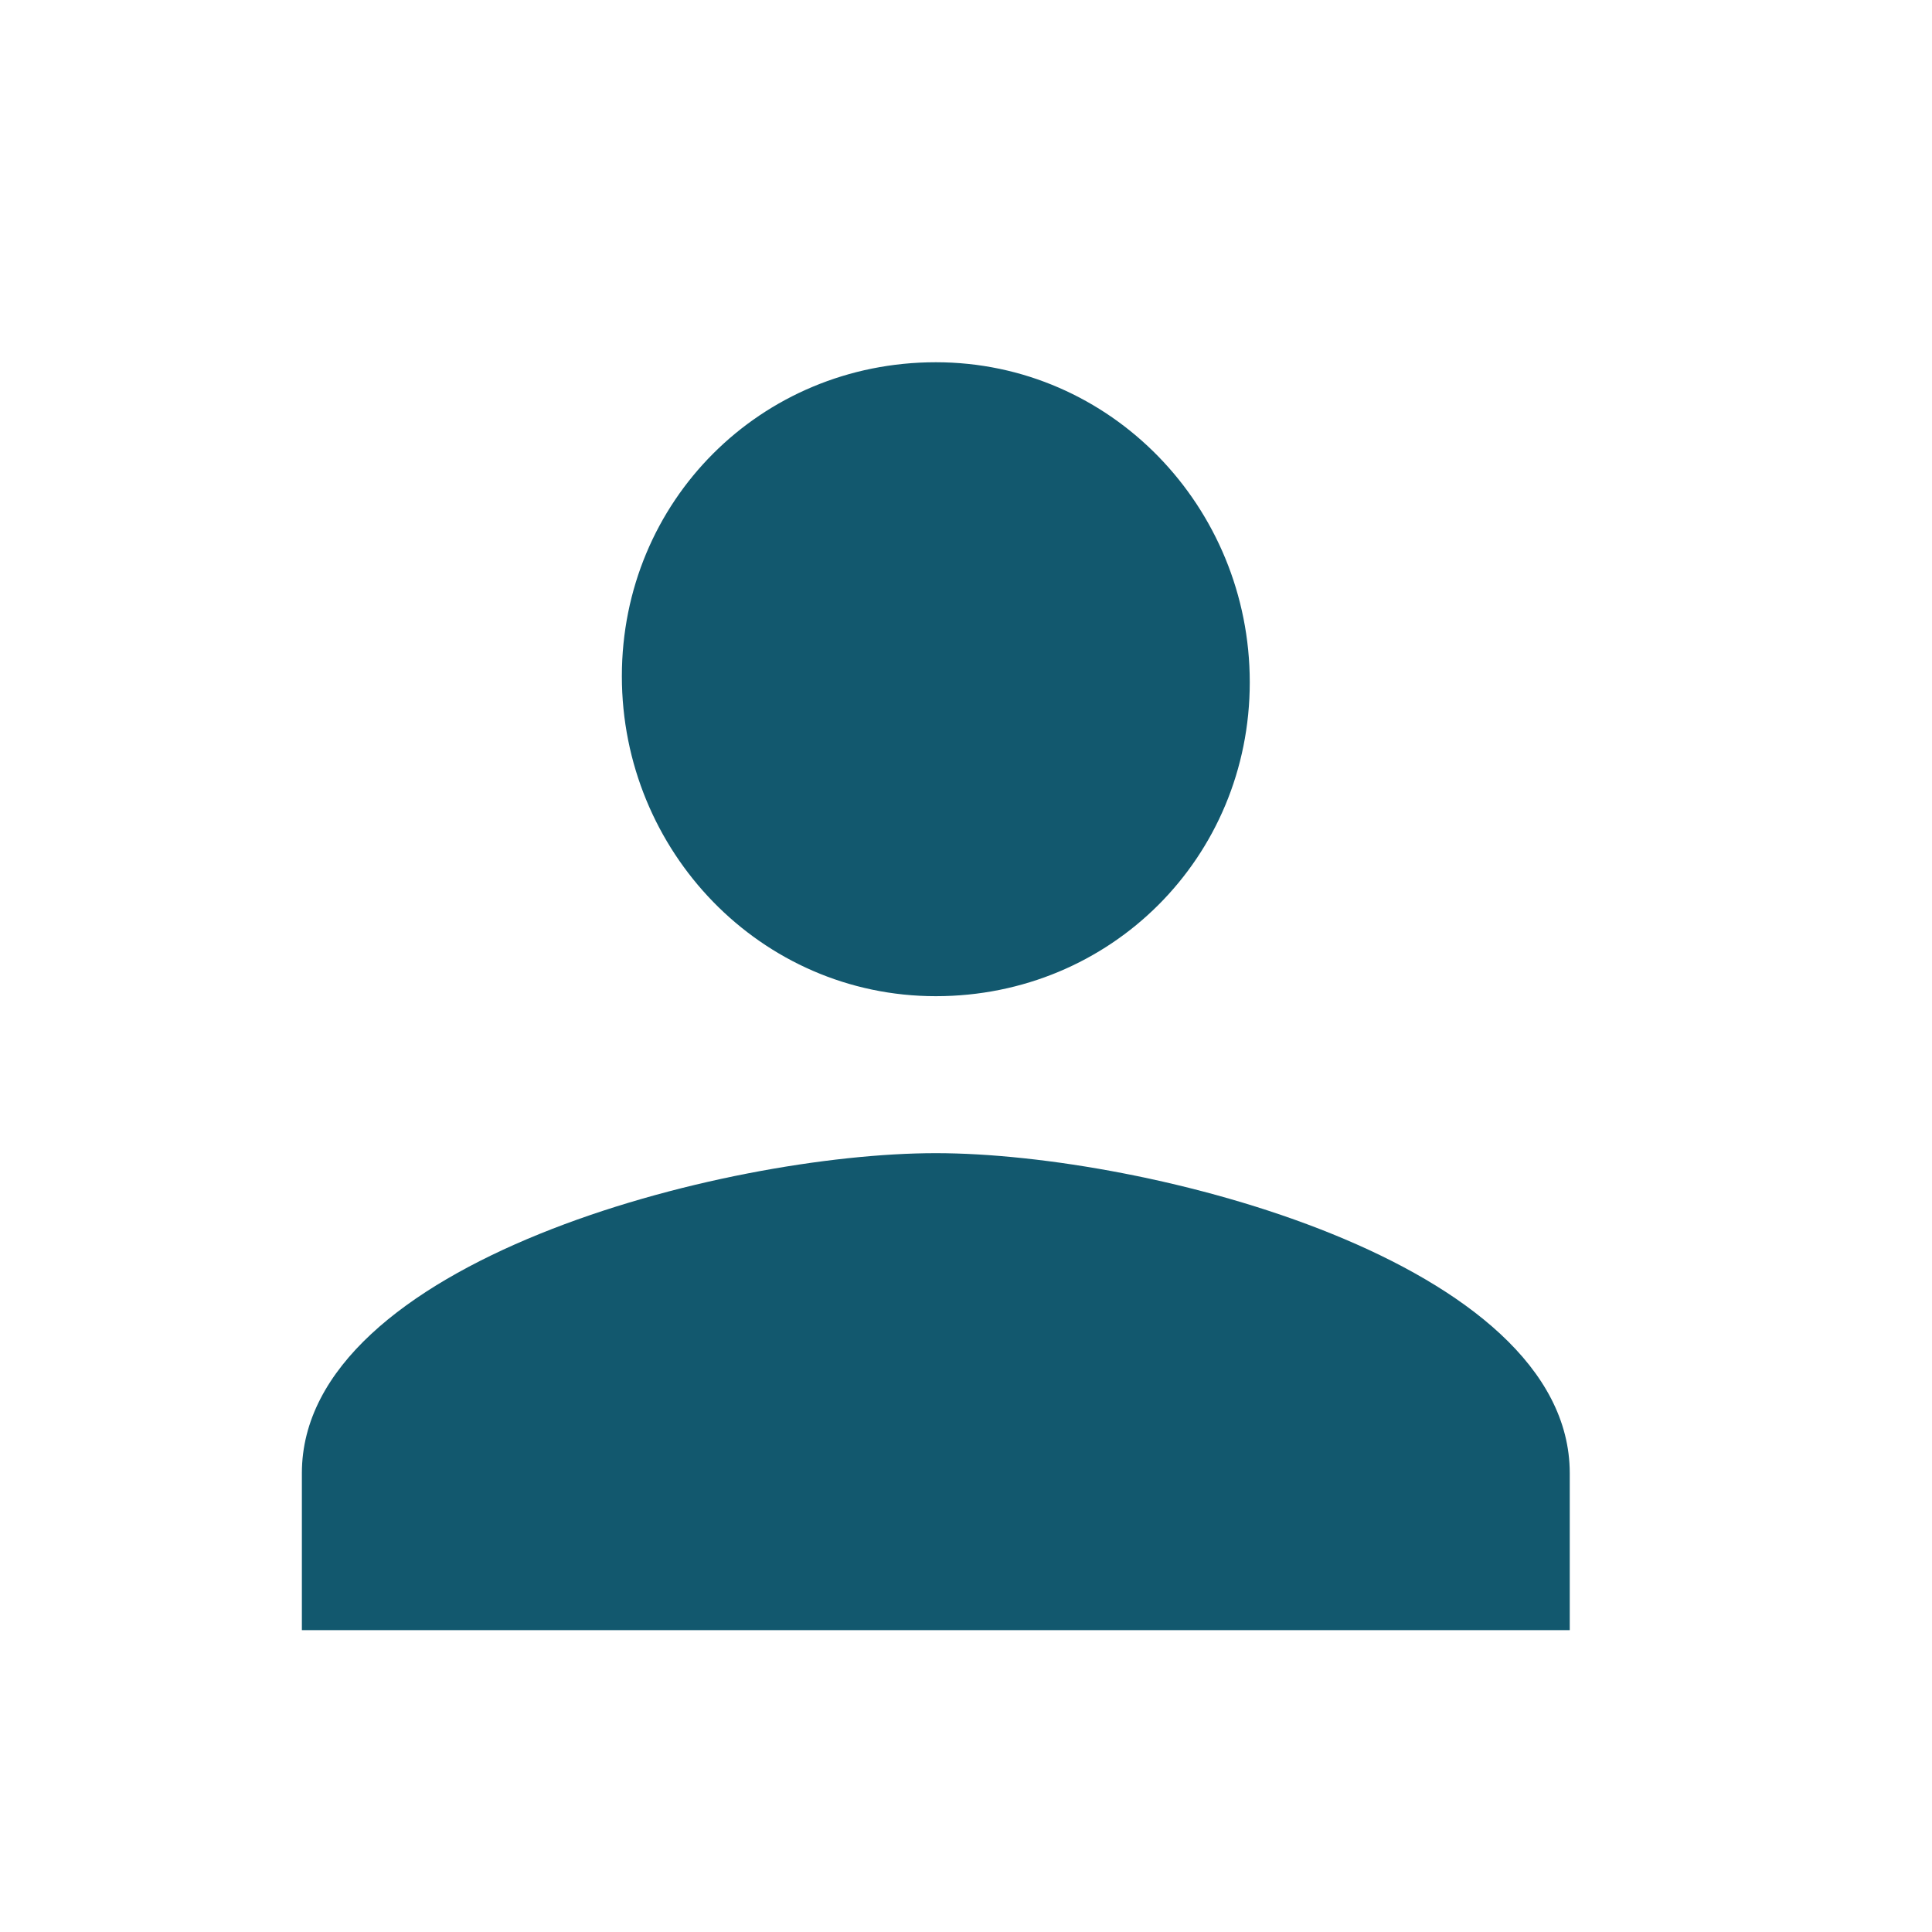 <?xml version="1.0" encoding="utf-8"?>
<!-- Generator: Adobe Illustrator 19.2.1, SVG Export Plug-In . SVG Version: 6.00 Build 0)  -->
<svg version="1.1" id="Layer_1" xmlns="http://www.w3.org/2000/svg" xmlns:xlink="http://www.w3.org/1999/xlink" x="0px" y="0px"
	 width="32px" height="32px" viewBox="0 0 32 32" style="enable-background:new 0 0 32 32;" xml:space="preserve">
<style type="text/css">
	.st0{fill:#12586E;}
	.st1{fill:none;}
	.st2{fill:#767677;}
</style>
<g>
	<path class="st0" d="M15.5,16.5c2.9,0,5.2-2.3,5.2-5.2S18.4,6,15.5,6s-5.2,2.3-5.2,5.2S12.6,16.5,15.5,16.5z M15.5,19.1
		C12,19.1,5,20.9,5,24.4V27h21v-2.6C26,20.9,19,19.1,15.5,19.1z"/>
	<path class="st1" d="M0,0h32v32H0V0z"/>
</g>
</svg>
